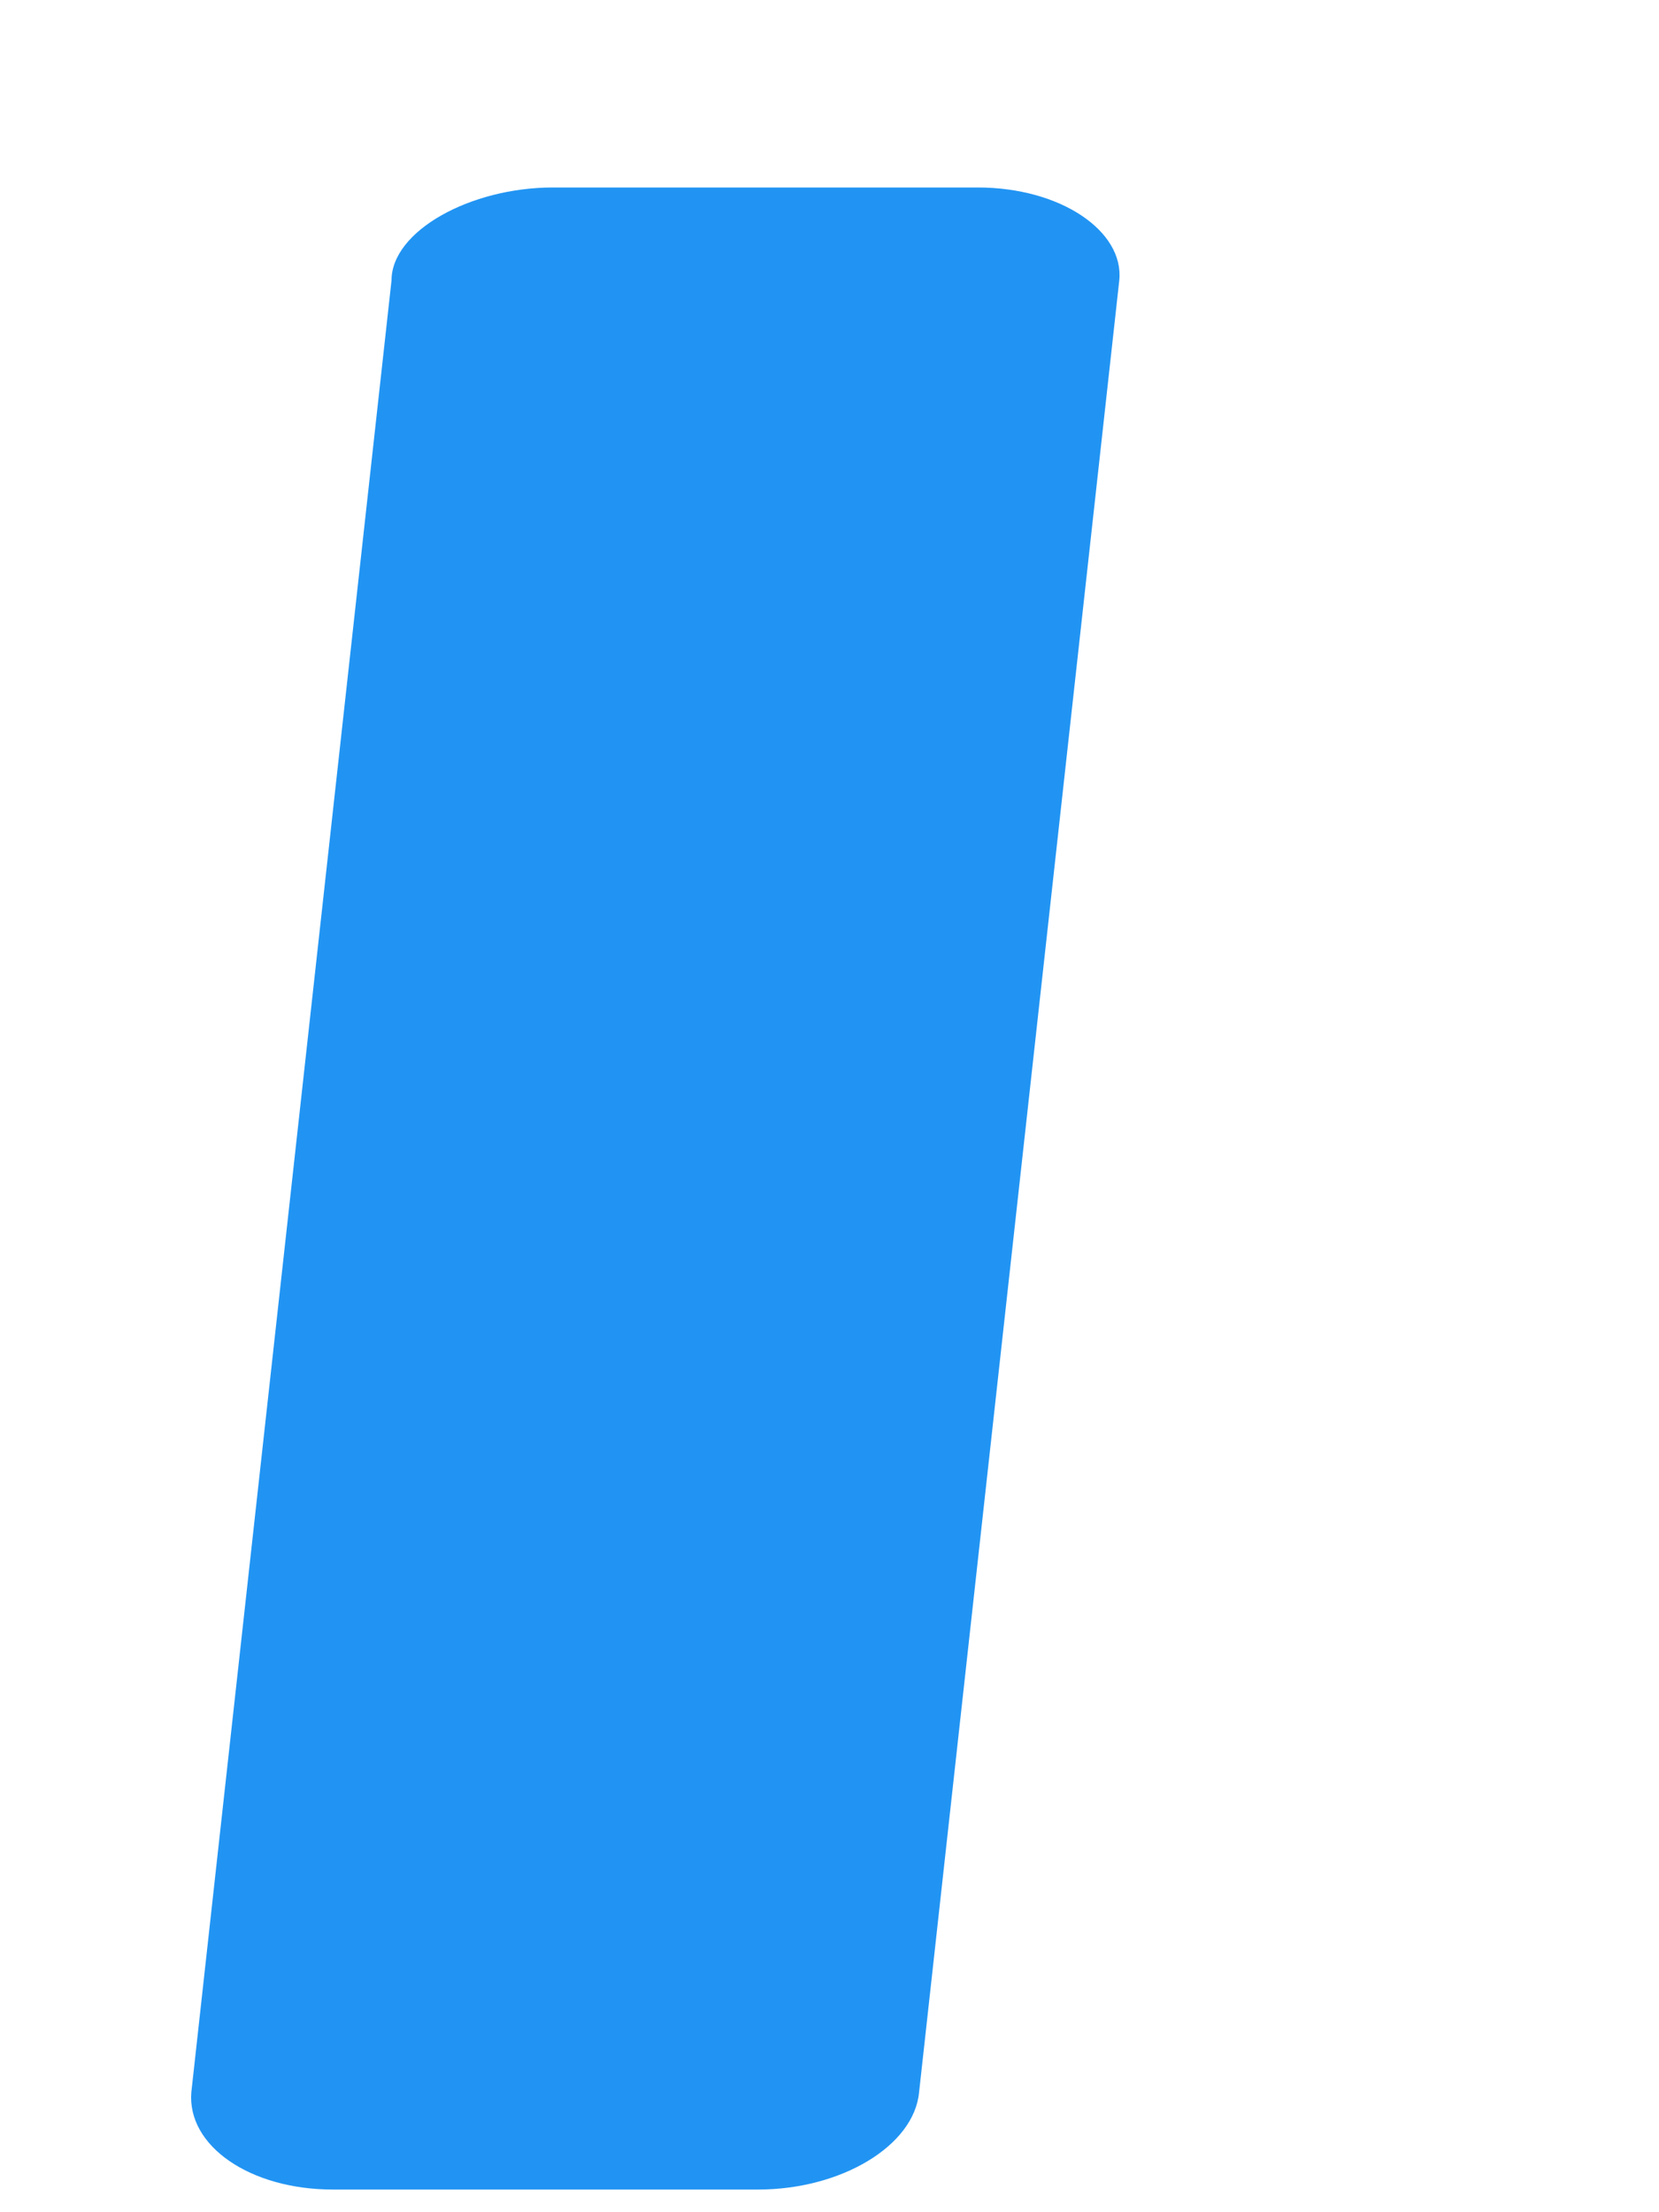 <?xml version="1.0" encoding="UTF-8" standalone="no"?><svg width='3' height='4' viewBox='0 0 3 4' fill='none' xmlns='http://www.w3.org/2000/svg'>
<path d='M1.371 3.959H0.602C0.452 3.959 0.338 3.88 0.346 3.783L0.708 0.507C0.708 0.418 0.85 0.339 1 0.339H1.768C1.918 0.339 2.033 0.418 2.024 0.507L1.662 3.783C1.653 3.88 1.521 3.959 1.371 3.959Z' fill='#2194F3'/>
</svg>
